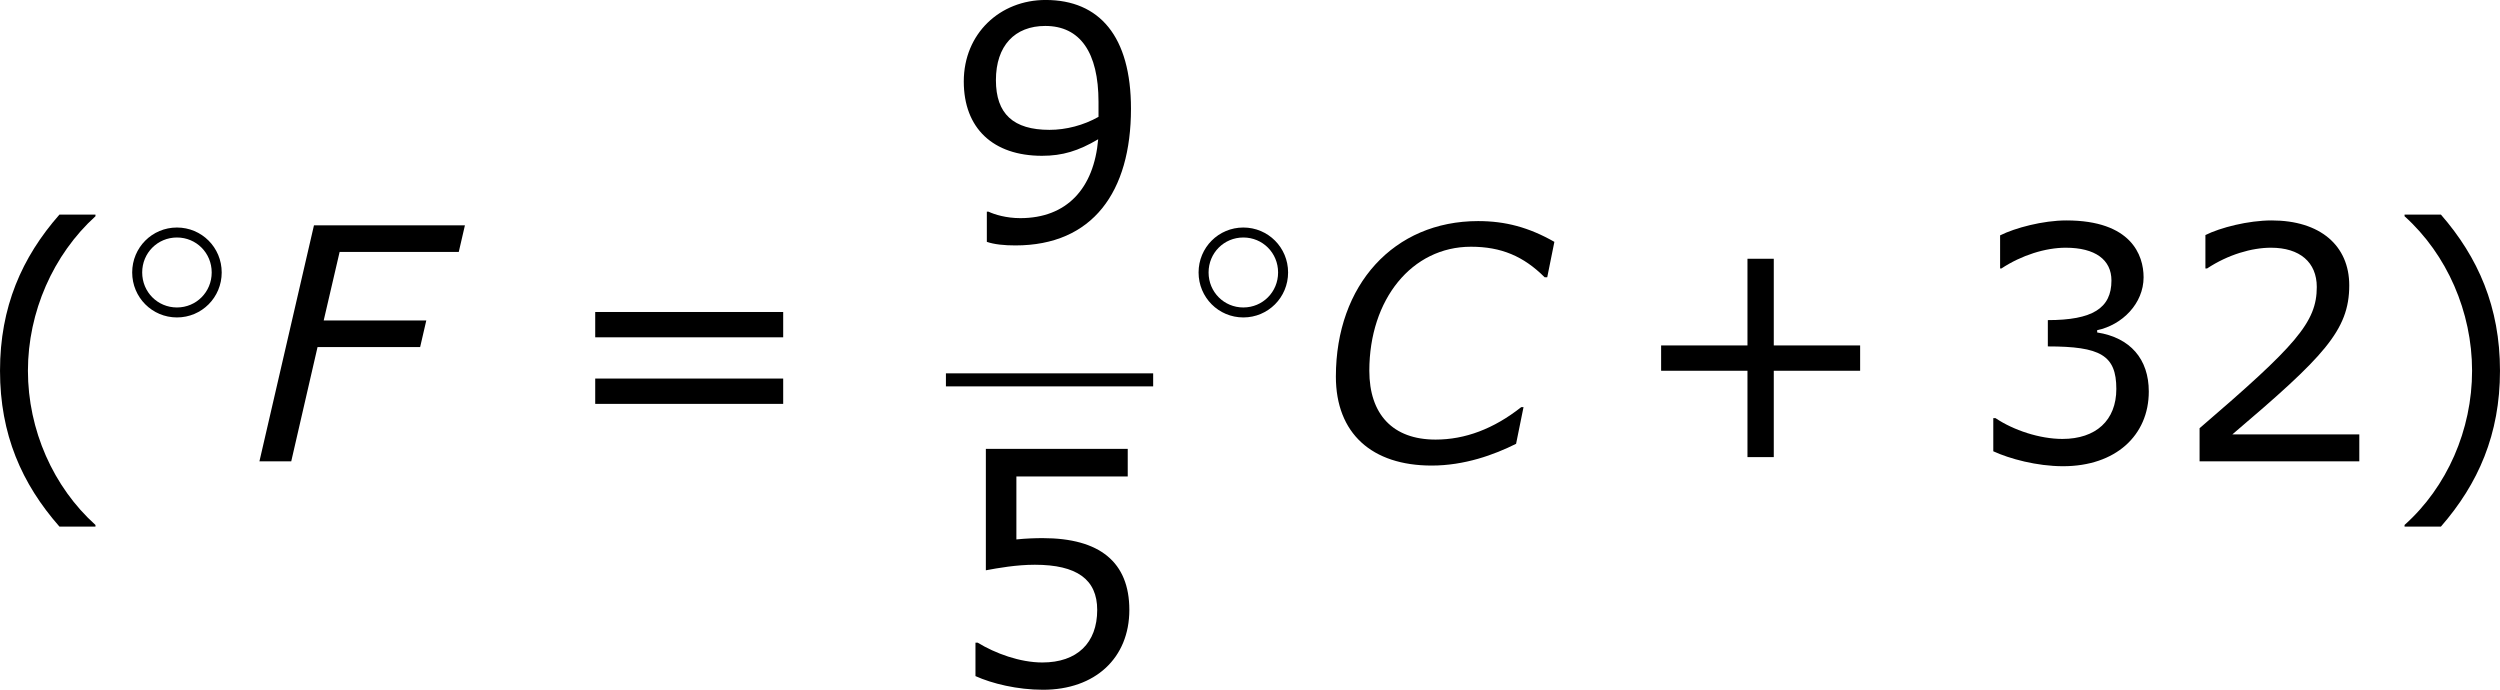 <?xml version='1.0' encoding='UTF-8'?>
<!-- Generated by CodeCogs with dvisvgm 3.2.2 -->
<svg version='1.1' xmlns='http://www.w3.org/2000/svg' xmlns:xlink='http://www.w3.org/1999/xlink' width='103.639pt' height='28.594pt' viewBox='-.794 -.283 103.639 28.594'>
<defs>
<path id='g1-67' d='M4.288 .155C5.491 .155 6.575-.238 7.385-.643L7.658-1.989H7.575C6.563-1.191 5.515-.798 4.431-.798C2.859-.798 2.001-1.727 2.001-3.323C2.001-5.943 3.561-7.873 5.729-7.873C6.837-7.873 7.658-7.527 8.433-6.753H8.528L8.79-8.052C7.849-8.587 6.991-8.814 5.991-8.814C2.906-8.814 .774-6.479 .774-3.109C.774-1.024 2.096 .155 4.288 .155Z'/>
<path id='g1-70' d='M7.718-7.682L7.944-8.659H2.406L.405 0H1.572L2.537-4.192H6.301L6.527-5.169H2.763L3.347-7.682H7.718Z'/>
<path id='g2-14' d='M3.754-1.993C3.754-2.909 3.021-3.642 2.112-3.642S.47-2.909 .47-1.993S1.203-.343 2.112-.343S3.754-1.076 3.754-1.993ZM2.112-.709C1.403-.709 .837-1.275 .837-1.993S1.403-3.276 2.112-3.276S3.387-2.71 3.387-1.993S2.821-.709 2.112-.709Z'/>
<path id='g4-40' d='M4.55 2.394V2.334C3.001 .941 2.072-1.155 2.072-3.323C2.072-5.479 3.001-7.587 4.55-8.992V-9.052H3.228C1.846-7.48 1.048-5.657 1.048-3.323S1.846 .822 3.228 2.394H4.55Z'/>
<path id='g4-41' d='M4.359-3.323C4.359-5.657 3.561-7.48 2.192-9.052H.858V-8.992C2.418-7.587 3.335-5.479 3.335-3.323C3.335-1.155 2.418 .941 .858 2.334V2.394H2.192C3.561 .822 4.359-.989 4.359-3.323Z'/>
<path id='g4-43' d='M8.528-3.323V-4.252H5.36V-7.432H4.395V-4.252H1.227V-3.323H4.395V-.155H5.36V-3.323H8.528Z'/>
<path id='g4-50' d='M6.801 0V-.989H2.144C5.491-3.835 6.432-4.8 6.432-6.455C6.432-7.92 5.36-8.838 3.585-8.838C2.728-8.838 1.703-8.576 1.155-8.302V-7.075H1.215C1.989-7.587 2.859-7.837 3.561-7.837C4.621-7.837 5.241-7.301 5.241-6.396C5.241-5.098 4.478-4.252 .941-1.215V0H6.801Z'/>
<path id='g4-51' d='M6.682-2.561C6.682-3.752 6.003-4.538 4.788-4.728V-4.812C5.705-5.002 6.491-5.789 6.491-6.753C6.491-7.563 6.039-8.838 3.657-8.838C2.799-8.838 1.775-8.564 1.227-8.29V-7.075H1.274C2.013-7.563 2.894-7.837 3.633-7.837C4.717-7.837 5.312-7.396 5.312-6.634C5.312-5.61 4.609-5.181 2.978-5.181V-4.216C4.907-4.216 5.491-3.895 5.491-2.656C5.491-1.501 4.74-.822 3.514-.822C2.68-.822 1.715-1.143 1.06-1.584H.977V-.369C1.572-.095 2.573 .179 3.537 .179C5.467 .179 6.682-.953 6.682-2.561Z'/>
<path id='g4-53' d='M6.729-2.751C6.729-4.502 5.646-5.384 3.549-5.384C3.287-5.384 2.918-5.372 2.585-5.336V-7.647H6.67V-8.659H1.465V-4.204C1.918-4.288 2.585-4.407 3.263-4.407C4.8-4.407 5.55-3.871 5.55-2.751C5.55-1.536 4.812-.822 3.537-.822C2.716-.822 1.81-1.155 1.167-1.548H1.084V-.322C1.691-.048 2.62 .179 3.561 .179C5.479 .179 6.729-.989 6.729-2.751Z'/>
<path id='g4-57' d='M6.789-4.848C6.789-7.504 5.634-8.838 3.657-8.838C1.989-8.838 .655-7.611 .655-5.848C.655-4.133 1.727-3.121 3.526-3.121C4.276-3.121 4.859-3.299 5.586-3.728C5.431-1.918 4.431-.834 2.728-.834C2.215-.834 1.787-.965 1.56-1.072H1.501V.036C1.775 .131 2.144 .167 2.549 .167C5.384 .167 6.789-1.798 6.789-4.848ZM5.598-5.098V-4.55C5.05-4.24 4.407-4.073 3.799-4.073C2.477-4.073 1.834-4.657 1.834-5.896C1.834-7.158 2.525-7.885 3.645-7.885C4.919-7.885 5.598-6.92 5.598-5.098Z'/>
<path id='g4-61' d='M8.325-4.55V-5.479H1.429V-4.55H8.325ZM8.325-2.108V-3.037H1.429V-2.108H8.325Z'/>
</defs>
<g id='page1' transform='matrix(1.13 0 0 1.13 -212.395 -75.748)'>
<use x='186.21' y='83.708' xlink:href='#g4-40'/>
<use x='191.637' y='78.772' xlink:href='#g2-14'/>
<use x='196.37' y='83.708' xlink:href='#g1-70'/>
<use x='207.665' y='83.708' xlink:href='#g4-61'/>
<use x='221.96' y='75.62' xlink:href='#g4-57'/>
<rect x='221.96' y='80.48' height='.478' width='7.603'/>
<use x='221.96' y='91.909' xlink:href='#g4-53'/>
<use x='230.759' y='78.772' xlink:href='#g2-14'/>
<use x='235.492' y='83.708' xlink:href='#g1-67'/>
<use x='246.971' y='83.708' xlink:href='#g4-43'/>
<use x='259.407' y='83.708' xlink:href='#g4-51'/>
<use x='267.011' y='83.708' xlink:href='#g4-50'/>
<use x='274.614' y='83.708' xlink:href='#g4-41'/>
</g>
</svg>